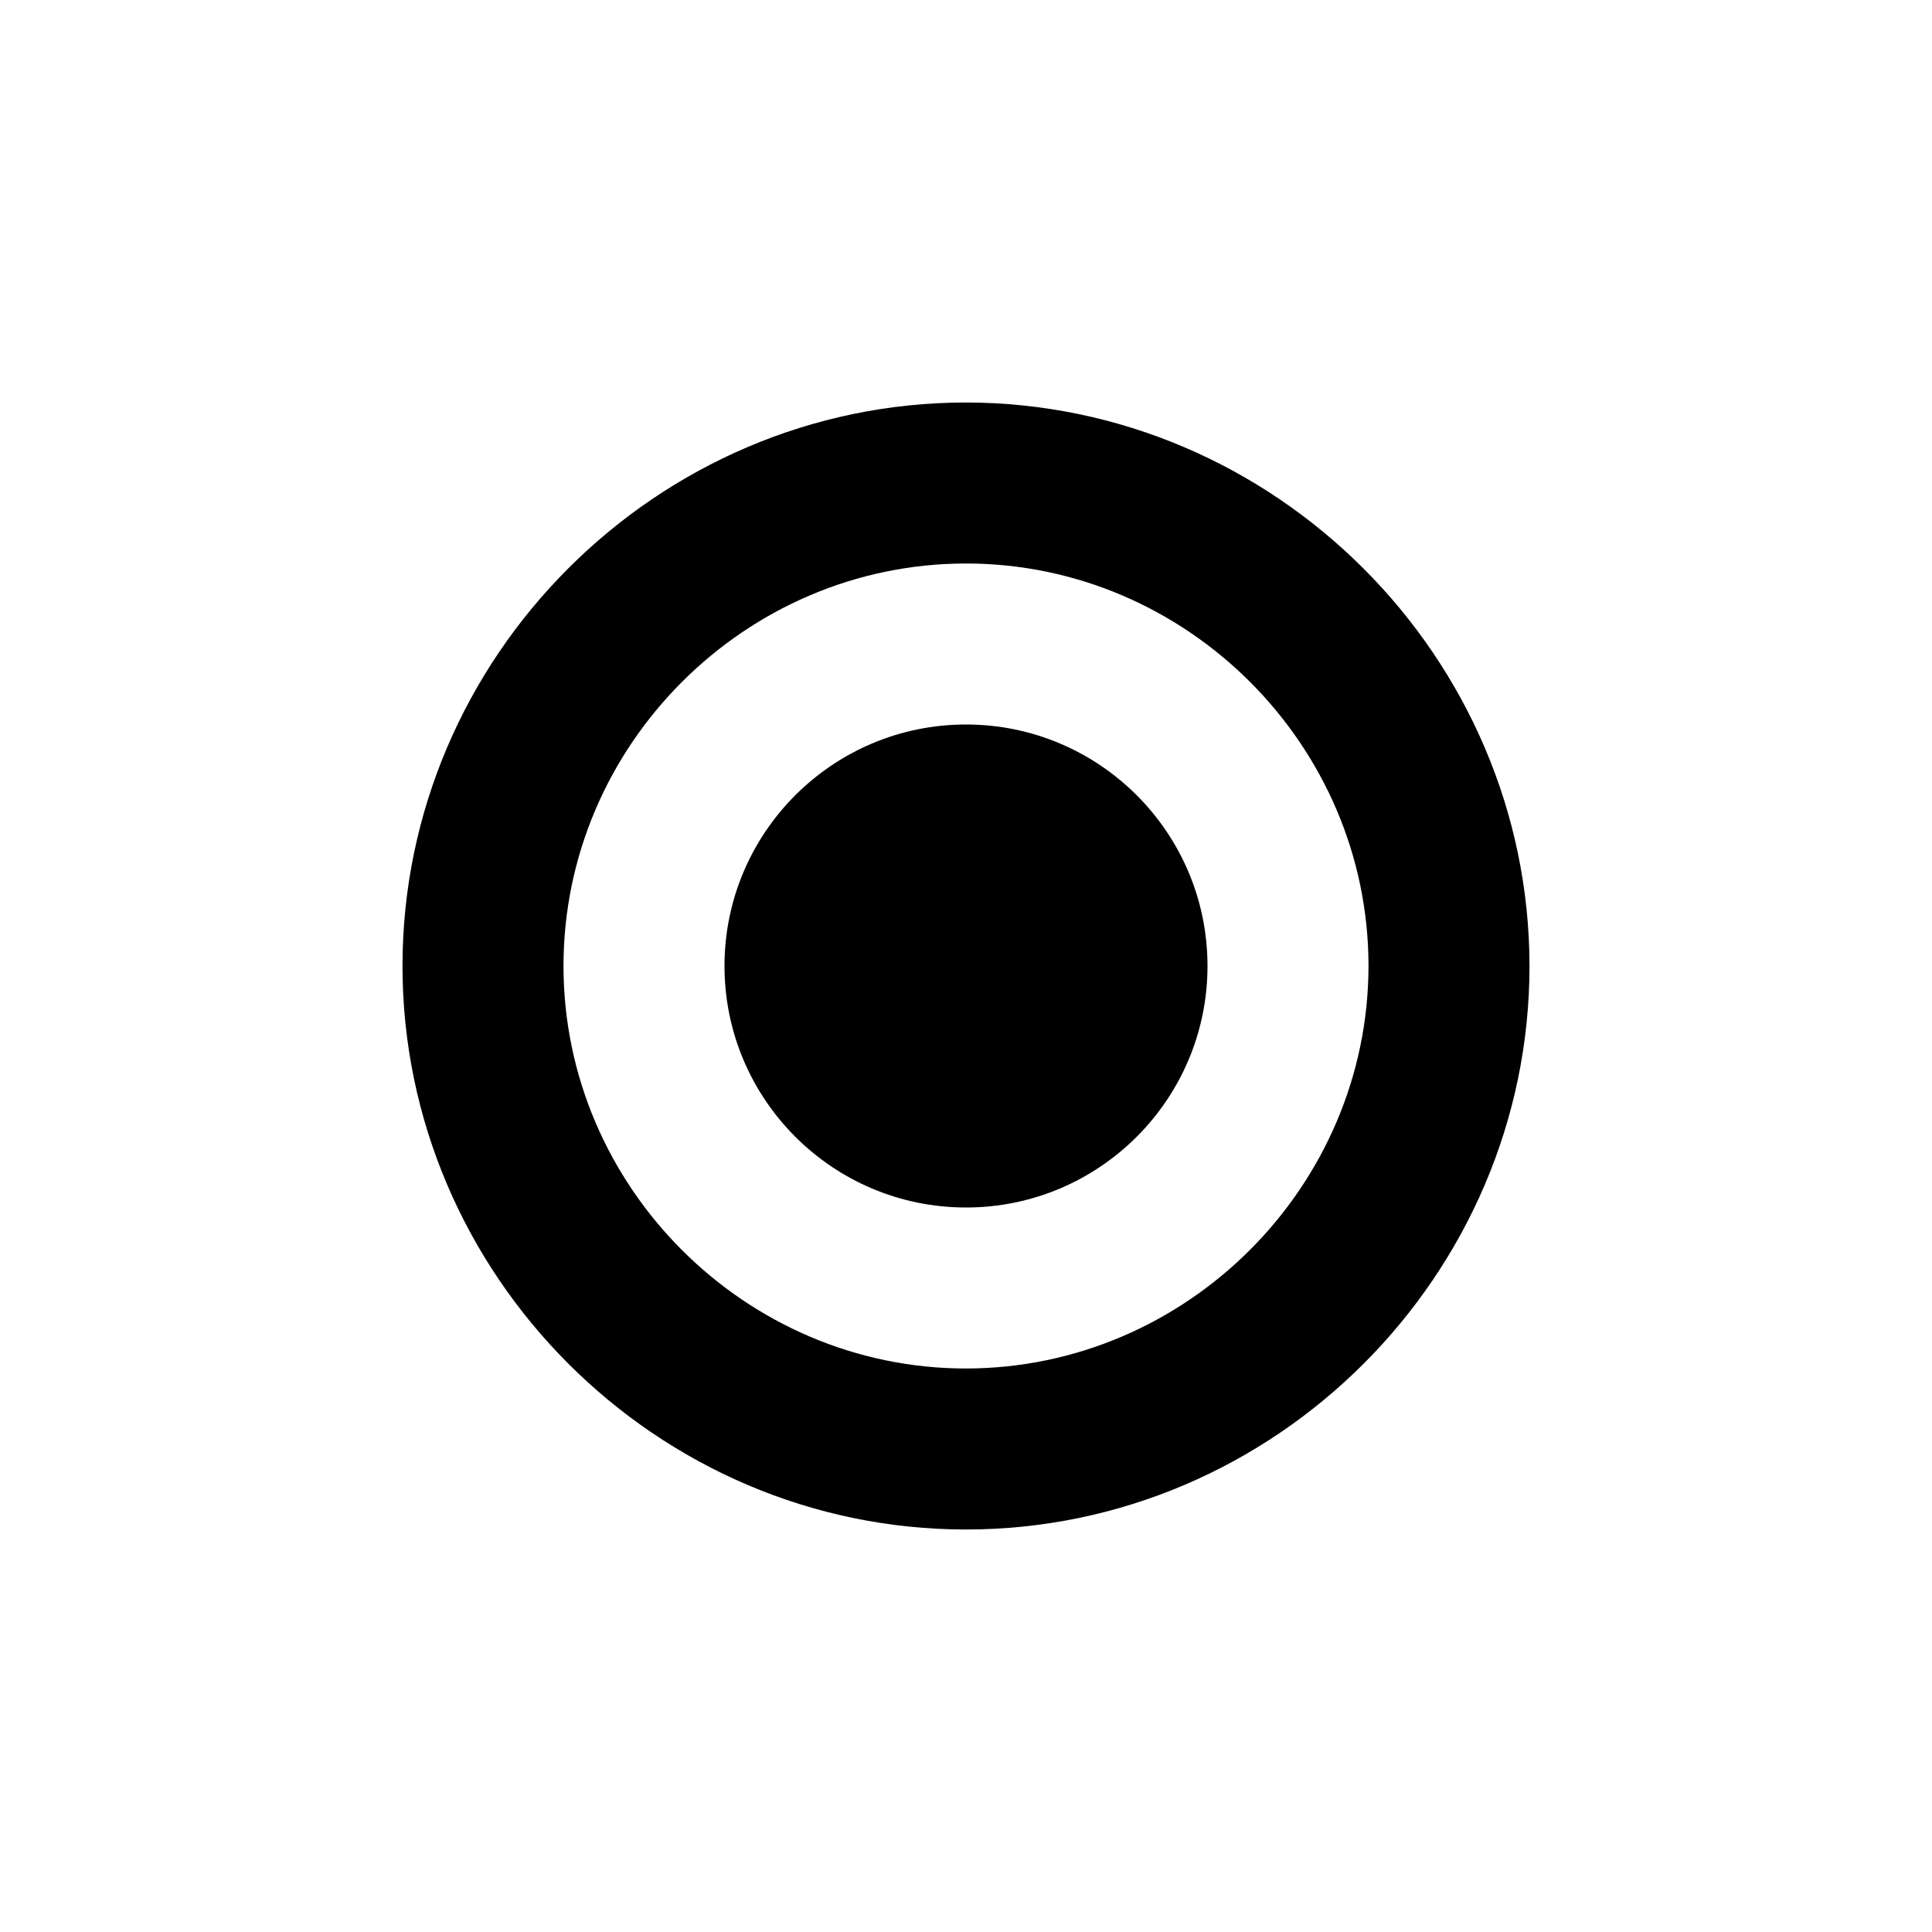 <?xml version="1.0" encoding="UTF-8" standalone="no"?>
<!DOCTYPE svg PUBLIC "-//W3C//DTD SVG 1.1//EN" "http://www.w3.org/Graphics/SVG/1.1/DTD/svg11.dtd">
<svg width="100%" height="100%" viewBox="0 0 24 24" version="1.1" xmlns="http://www.w3.org/2000/svg" xmlns:xlink="http://www.w3.org/1999/xlink" xml:space="preserve" xmlns:serif="http://www.serif.com/" style="fill-rule:evenodd;clip-rule:evenodd;stroke-linejoin:round;stroke-miterlimit:2;">
    <path d="M12,5C8.16,5 5,8.16 5,12C5,15.84 8.16,19 12,19C15.84,19 19,15.84 19,12C18.996,8.162 15.838,5.004 12,5ZM12,17C9.257,17 7,14.743 7,12C7,9.257 9.257,7 12,7C14.743,7 17,9.257 17,12C16.997,14.742 14.742,16.997 12,17ZM12,9C13.656,9 15,10.344 15,12C15,13.656 13.656,15 12,15C10.344,15 9,13.656 9,12C9,10.344 10.344,9 12,9Z" style="fill-rule:nonzero;"/>
</svg>
